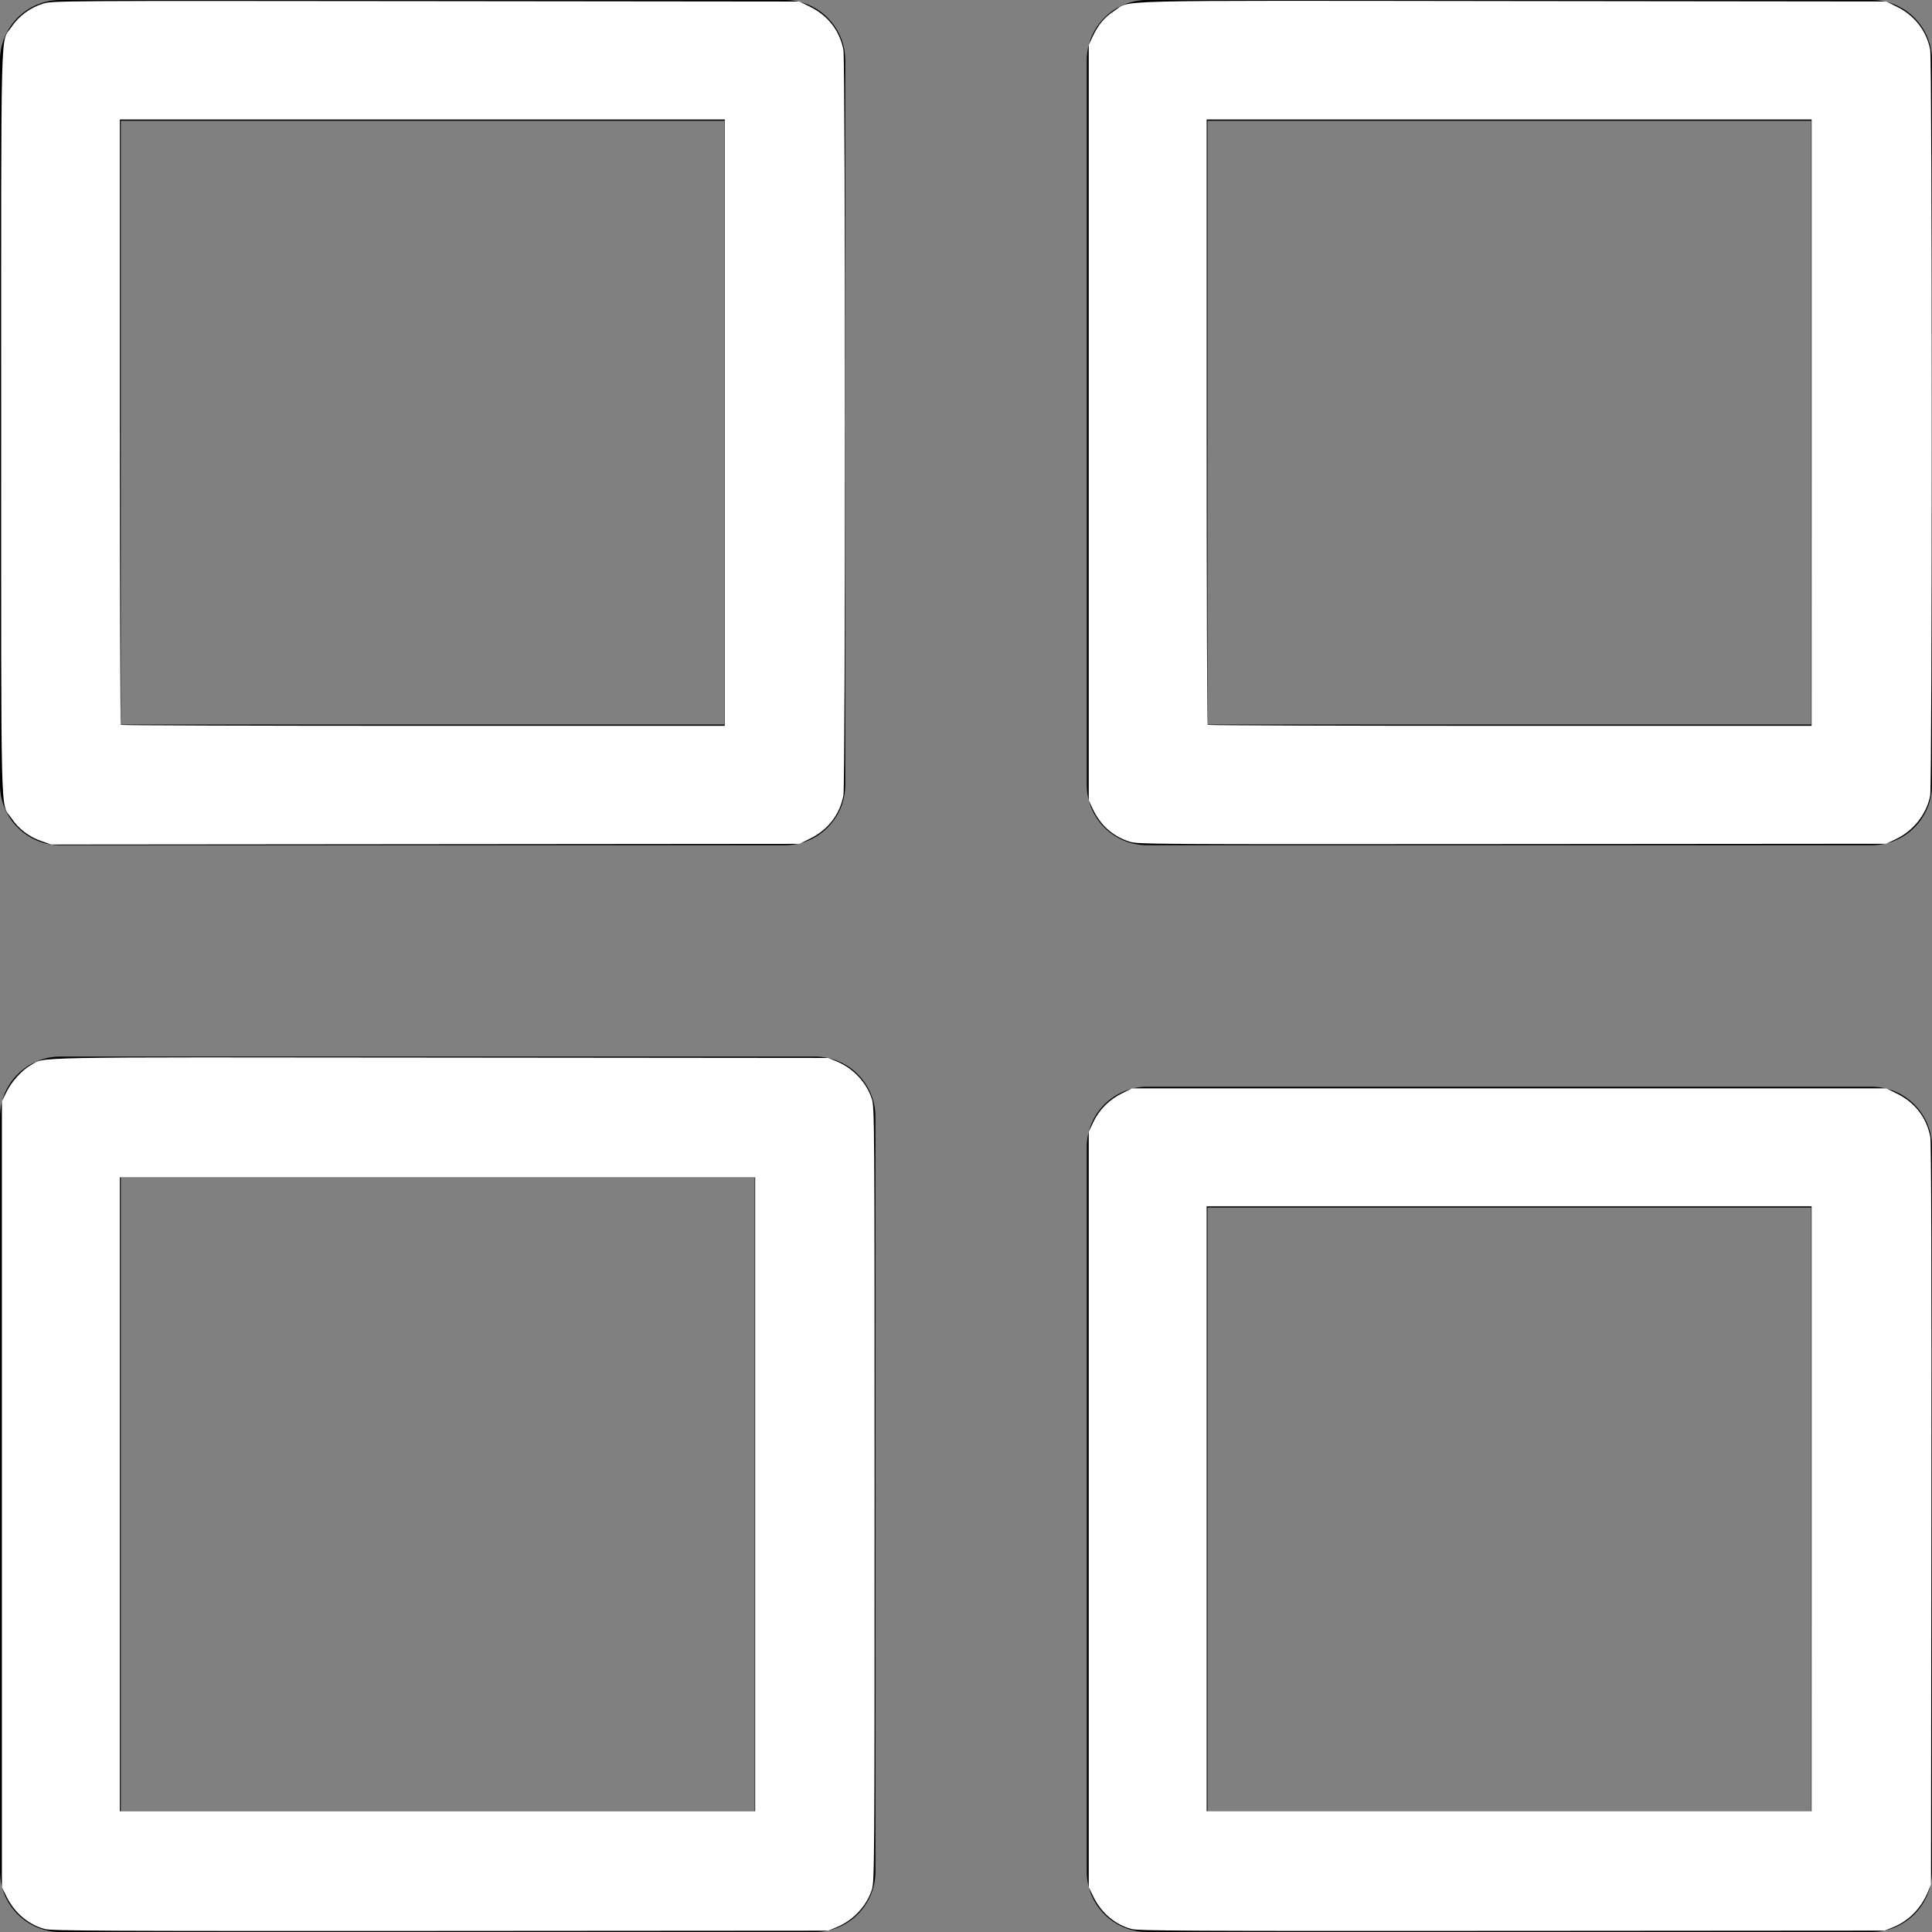 <?xml version="1.0" encoding="UTF-8" standalone="no"?>
<!-- Uploaded to SVGRepo https://www.svgrepo.com -->

<svg
   xmlns:dc="http://purl.org/dc/elements/1.1/"
   xmlns:cc="http://creativecommons.org/ns#"
   xmlns:rdf="http://www.w3.org/1999/02/22-rdf-syntax-ns#"
   xmlns:svg="http://www.w3.org/2000/svg"
   xmlns="http://www.w3.org/2000/svg"
   xmlns:sodipodi="http://sodipodi.sourceforge.net/DTD/sodipodi-0.dtd"
   xmlns:inkscape="http://www.inkscape.org/namespaces/inkscape"
   version="1.1"
   id="Ebene_1"
   x="0px"
   y="0px"
   width="64px"
   height="64px"
   viewBox="0 0 64 64"
   enable-background="new 0 0 64 64"
   xml:space="preserve"
   sodipodi:docname="squares-svgrepo-com2.svg"
   inkscape:version="0.92.3 (2405546, 2018-03-11)"><rect x="0" y="0" width="64" height="64" fill="#808080" stroke="none"/><defs
   id="defs15" /><sodipodi:namedview
   pagecolor="#ffffff"
   bordercolor="#666666"
   borderopacity="1"
   objecttolerance="10"
   gridtolerance="10"
   guidetolerance="10"
   inkscape:pageopacity="0"
   inkscape:pageshadow="2"
   inkscape:window-width="3840"
   inkscape:window-height="1993"
   id="namedview13"
   showgrid="false"
   inkscape:zoom="20.85965"
   inkscape:cx="20.480864"
   inkscape:cy="25.018106"
   inkscape:window-x="0"
   inkscape:window-y="30"
   inkscape:window-maximized="1"
   inkscape:current-layer="g10" />
<g
   id="g10">
	<path
   d="M2,28h24c1.104,0,2-0.896,2-2V2c0-1.104-0.896-2-2-2H2C0.896,0,0,0.896,0,2v24C0,27.104,0.896,28,2,28z M4,4h20v20H4V4z"
   id="path2" />
	<path
   d="M64,2c0-1.104-0.896-2-2-2H38c-1.104,0-2,0.896-2,2v24c0,1.104,0.896,2,2,2h24c1.104,0,2-0.896,2-2V2z M60,24H40V4h20V24z"
   id="path4" />
	<path
   d="M2,64h25c1.104,0,2-0.896,2-2V37c0-1.104-0.896-2-2-2H2c-1.104,0-2,0.896-2,2v25C0,63.104,0.896,64,2,64z M4,39h21v21H4V39   z"
   id="path6" />
	<path
   d="M62,36H38c-1.104,0-2,0.896-2,2v24c0,1.104,0.896,2,2,2h24c1.104,0,2-0.896,2-2V38C64,36.896,63.104,36,62,36z M60,60H40   V40h20V60z"
   id="path8" />
<path
   style="fill:#ffffff;stroke-width:0.048"
   d="M 1.381,27.866 C 0.963,27.724 0.614,27.458 0.378,27.105 0.009,26.553 0.039,27.726 0.039,14.001 0.039,0.27 0.009,1.449 0.38,0.894 0.621,0.532 1.007,0.247 1.428,0.12 1.737,0.026 1.903,0.025 14.112,0.038 l 12.371,0.013 0.365,0.181 c 0.586,0.29 0.972,0.793 1.092,1.424 0.067,0.351 0.067,24.341 0,24.693 -0.12,0.63 -0.506,1.134 -1.092,1.424 l -0.365,0.181 -12.395,0.011 -12.395,0.011 z M 24.009,14.001 V 3.957 H 13.99 3.971 V 13.969 c 0,5.506 0.014,10.026 0.032,10.043 0.018,0.018 4.526,0.032 10.019,0.032 h 9.987 z"
   id="path19"
   inkscape:connector-curvature="0" /><path
   style="fill:#ffffff;stroke-width:0.048"
   d="M 1.479,63.901 C 0.942,63.756 0.48,63.364 0.217,62.83 L 0.063,62.517 V 49.5 36.482 L 0.217,36.169 C 0.388,35.824 0.713,35.464 1.018,35.286 1.499,35.004 0.615,35.02 14.616,35.034 l 12.821,0.012 0.264,0.108 c 0.557,0.227 0.998,0.693 1.179,1.245 0.089,0.27 0.091,0.629 0.091,13.102 0,12.472 -0.003,12.831 -0.091,13.102 -0.181,0.552 -0.622,1.017 -1.179,1.245 l -0.264,0.108 -12.848,0.009 C 3.392,63.97 1.708,63.963 1.479,63.901 Z M 25.016,49.5 V 39.001 H 14.493 3.971 V 49.5 59.999 H 14.493 25.016 Z"
   id="path21"
   inkscape:connector-curvature="0" /><path
   style="fill:#ffffff;stroke-width:0.048"
   d="M 37.413,27.88 C 36.862,27.703 36.452,27.337 36.197,26.793 L 36.066,26.513 V 14.001 1.488 l 0.131,-0.28 c 0.183,-0.39 0.394,-0.64 0.716,-0.849 0.569,-0.368 -0.573,-0.34 13.225,-0.324 l 12.347,0.014 0.365,0.181 c 0.577,0.285 0.975,0.803 1.091,1.42 0.067,0.357 0.067,24.343 0,24.7 -0.116,0.614 -0.553,1.17 -1.137,1.447 l -0.325,0.154 -12.392,0.01 c -12.035,0.009 -12.401,0.007 -12.675,-0.081 z M 60.012,14.001 V 3.957 H 49.992 39.973 V 13.969 c 0,5.506 0.014,10.026 0.032,10.043 0.018,0.018 4.526,0.032 10.019,0.032 h 9.987 z"
   id="path23"
   inkscape:connector-curvature="0" /><path
   style="fill:#ffffff;stroke-width:0.048"
   d="m 37.481,63.901 c -0.541,-0.146 -0.995,-0.529 -1.257,-1.062 l -0.158,-0.321 V 50.004 37.491 l 0.153,-0.323 c 0.195,-0.412 0.524,-0.741 0.95,-0.951 l 0.333,-0.164 H 49.994 62.486 l 0.365,0.181 c 0.589,0.291 0.976,0.798 1.093,1.432 0.032,0.171 0.044,4.46 0.036,12.507 l -0.013,12.247 -0.1,0.244 c -0.227,0.551 -0.636,0.968 -1.158,1.179 l -0.276,0.111 -12.344,0.009 C 39.338,63.97 37.71,63.962 37.481,63.901 Z M 60.012,49.979 V 39.96 H 49.992 39.973 v 10.019 10.019 h 10.019 10.019 z"
   id="path25"
   inkscape:connector-curvature="0" /></g>
</svg>